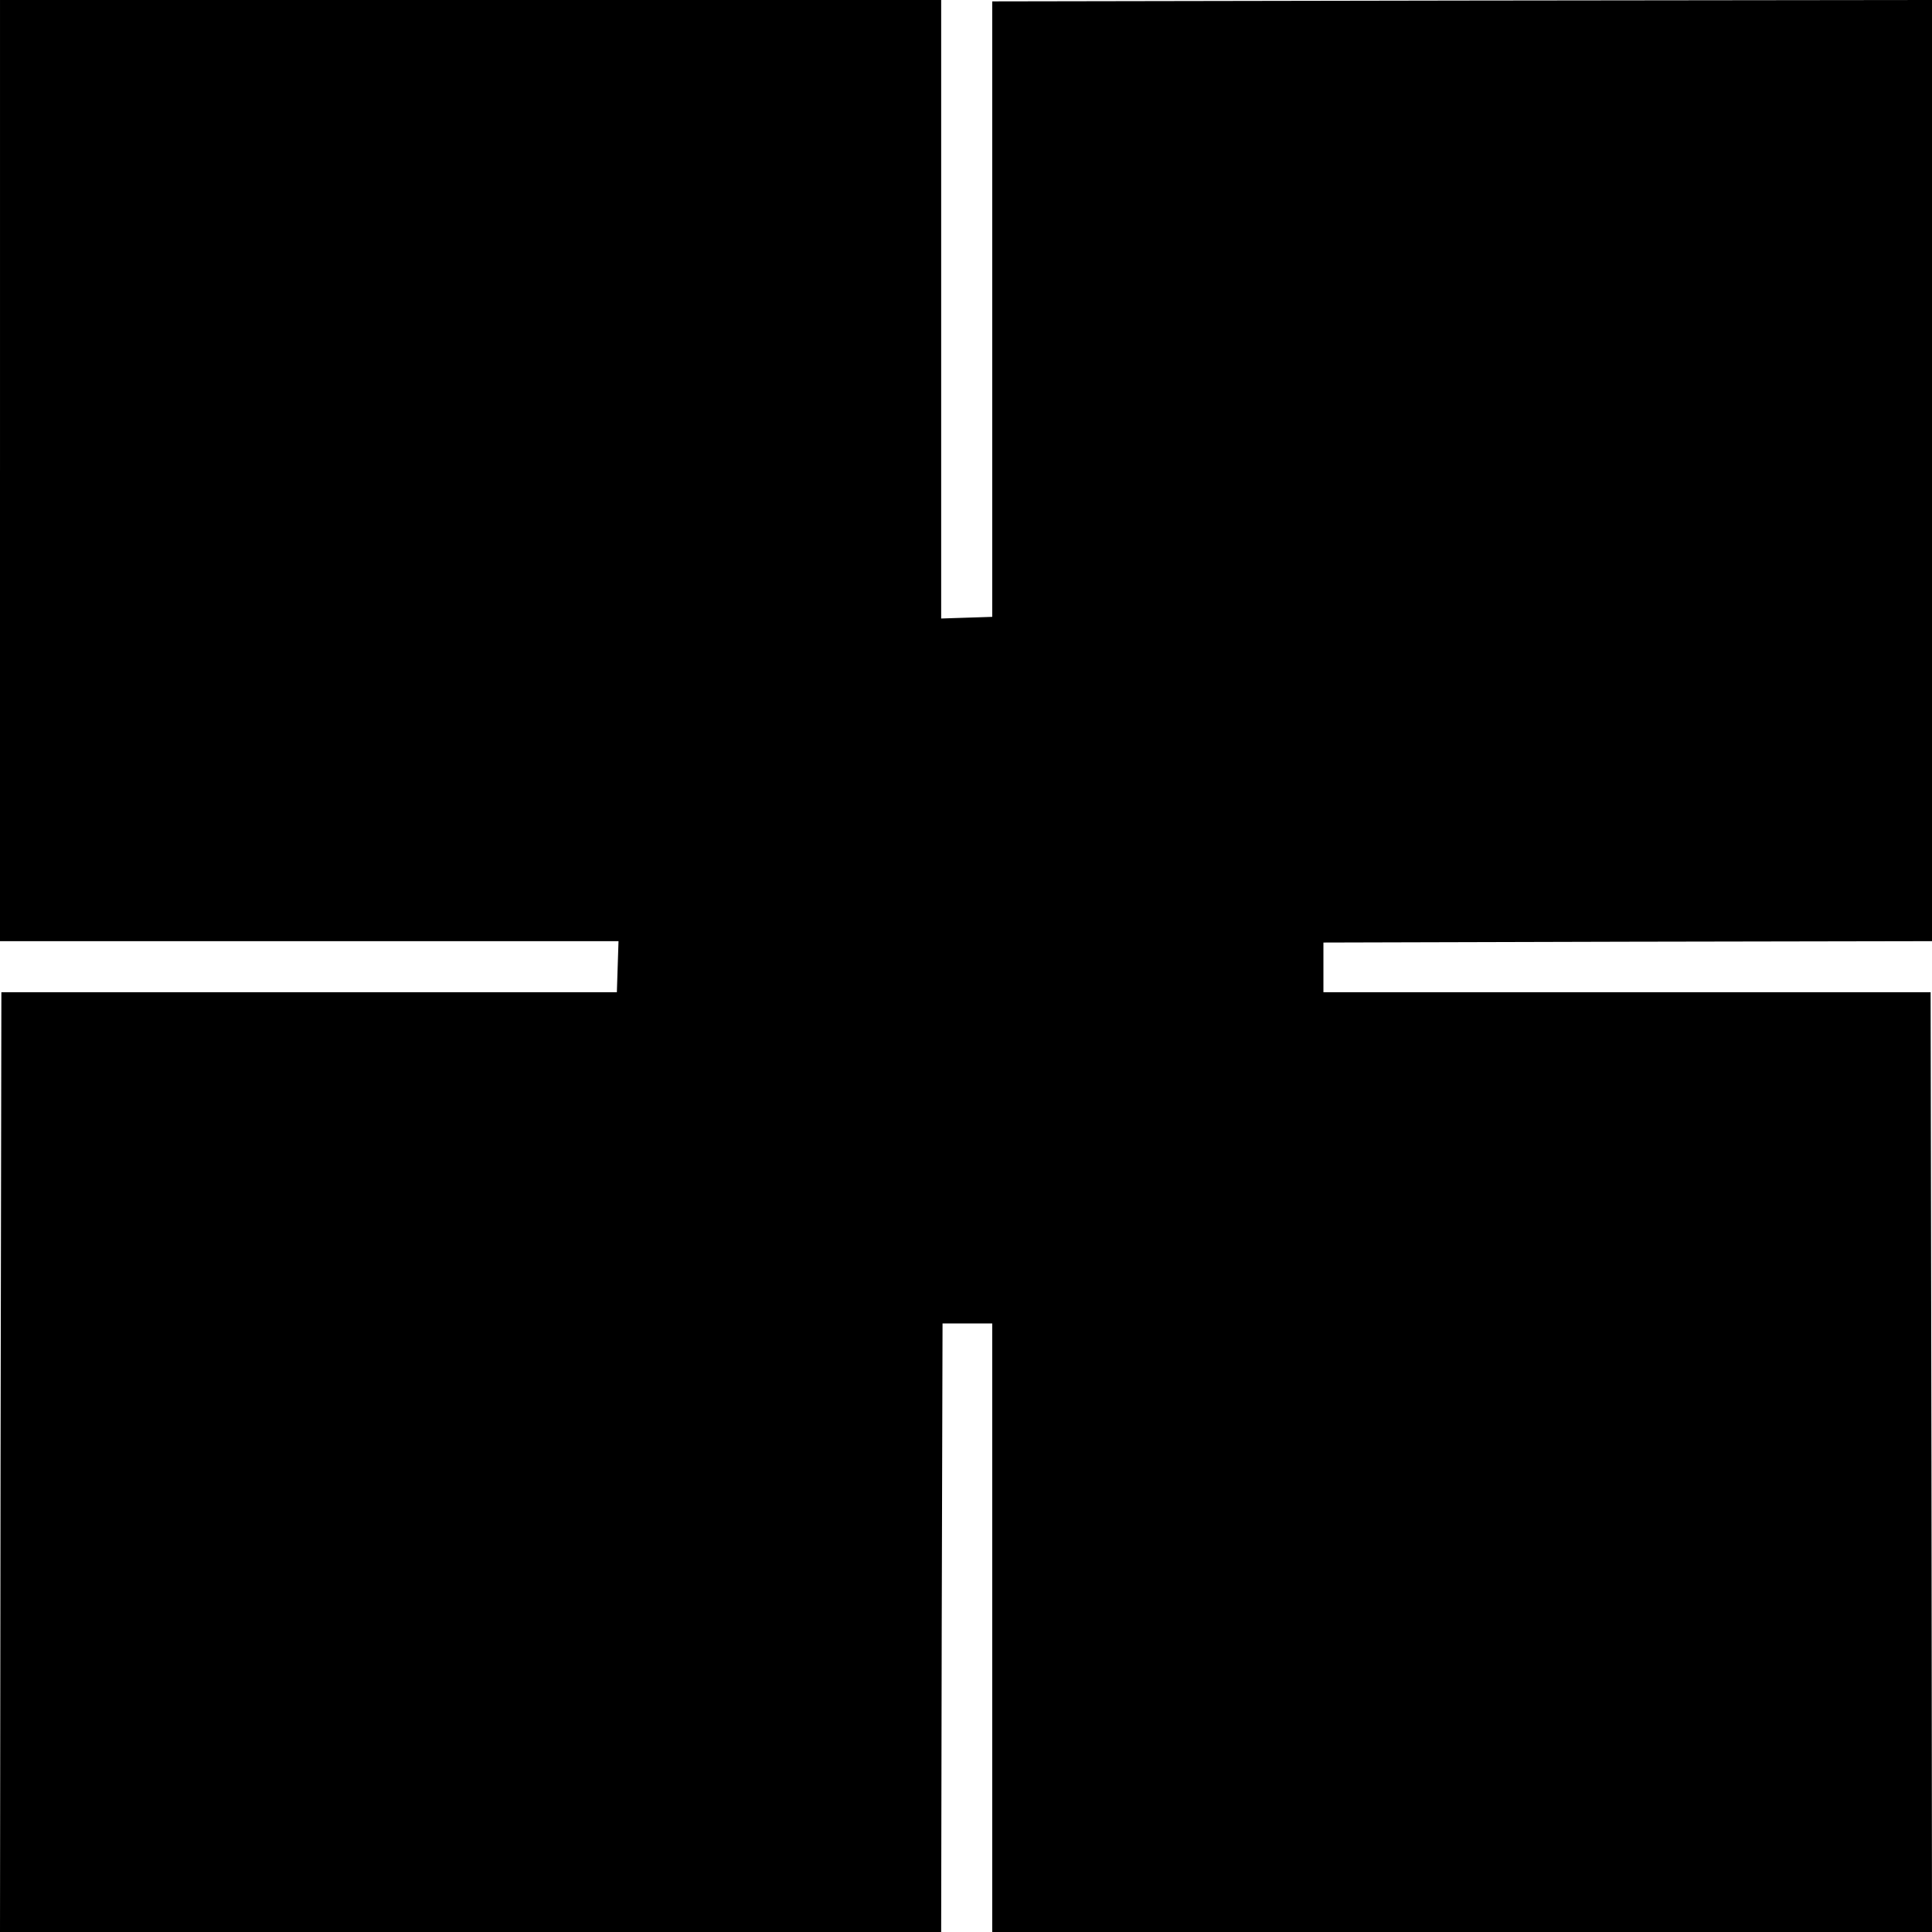 <?xml version="1.0" standalone="no"?>
<!DOCTYPE svg PUBLIC "-//W3C//DTD SVG 20010904//EN"
 "http://www.w3.org/TR/2001/REC-SVG-20010904/DTD/svg10.dtd">
<svg version="1.0" xmlns="http://www.w3.org/2000/svg"
 width="700pt" height="700pt" viewBox="0 0 700 700"
 preserveAspectRatio="xMidYMid meet">
<g transform="translate(0,700) scale(0.1,-0.1)"
fill="#000000" stroke="none">
<path d="M0 5295 l0 -1705 1120 0 1121 0 -3 -92 -3 -93 -1115 0 -1115 0 -3
-1703 -2 -1702 1705 0 1705 0 2 1102 3 1103 90 0 90 0 0 -1102 0 -1103 1702 0
1703 0 -2 1703 -3 1702 -1100 0 -1100 0 0 90 0 90 1103 3 1102 2 0 1705 0
1705 -1702 -2 -1703 -3 0 -1115 0 -1115 -93 -3 -92 -3 0 1121 0 1120 -1705 0
-1705 0 0 -1705z"/>
</g>
</svg>
